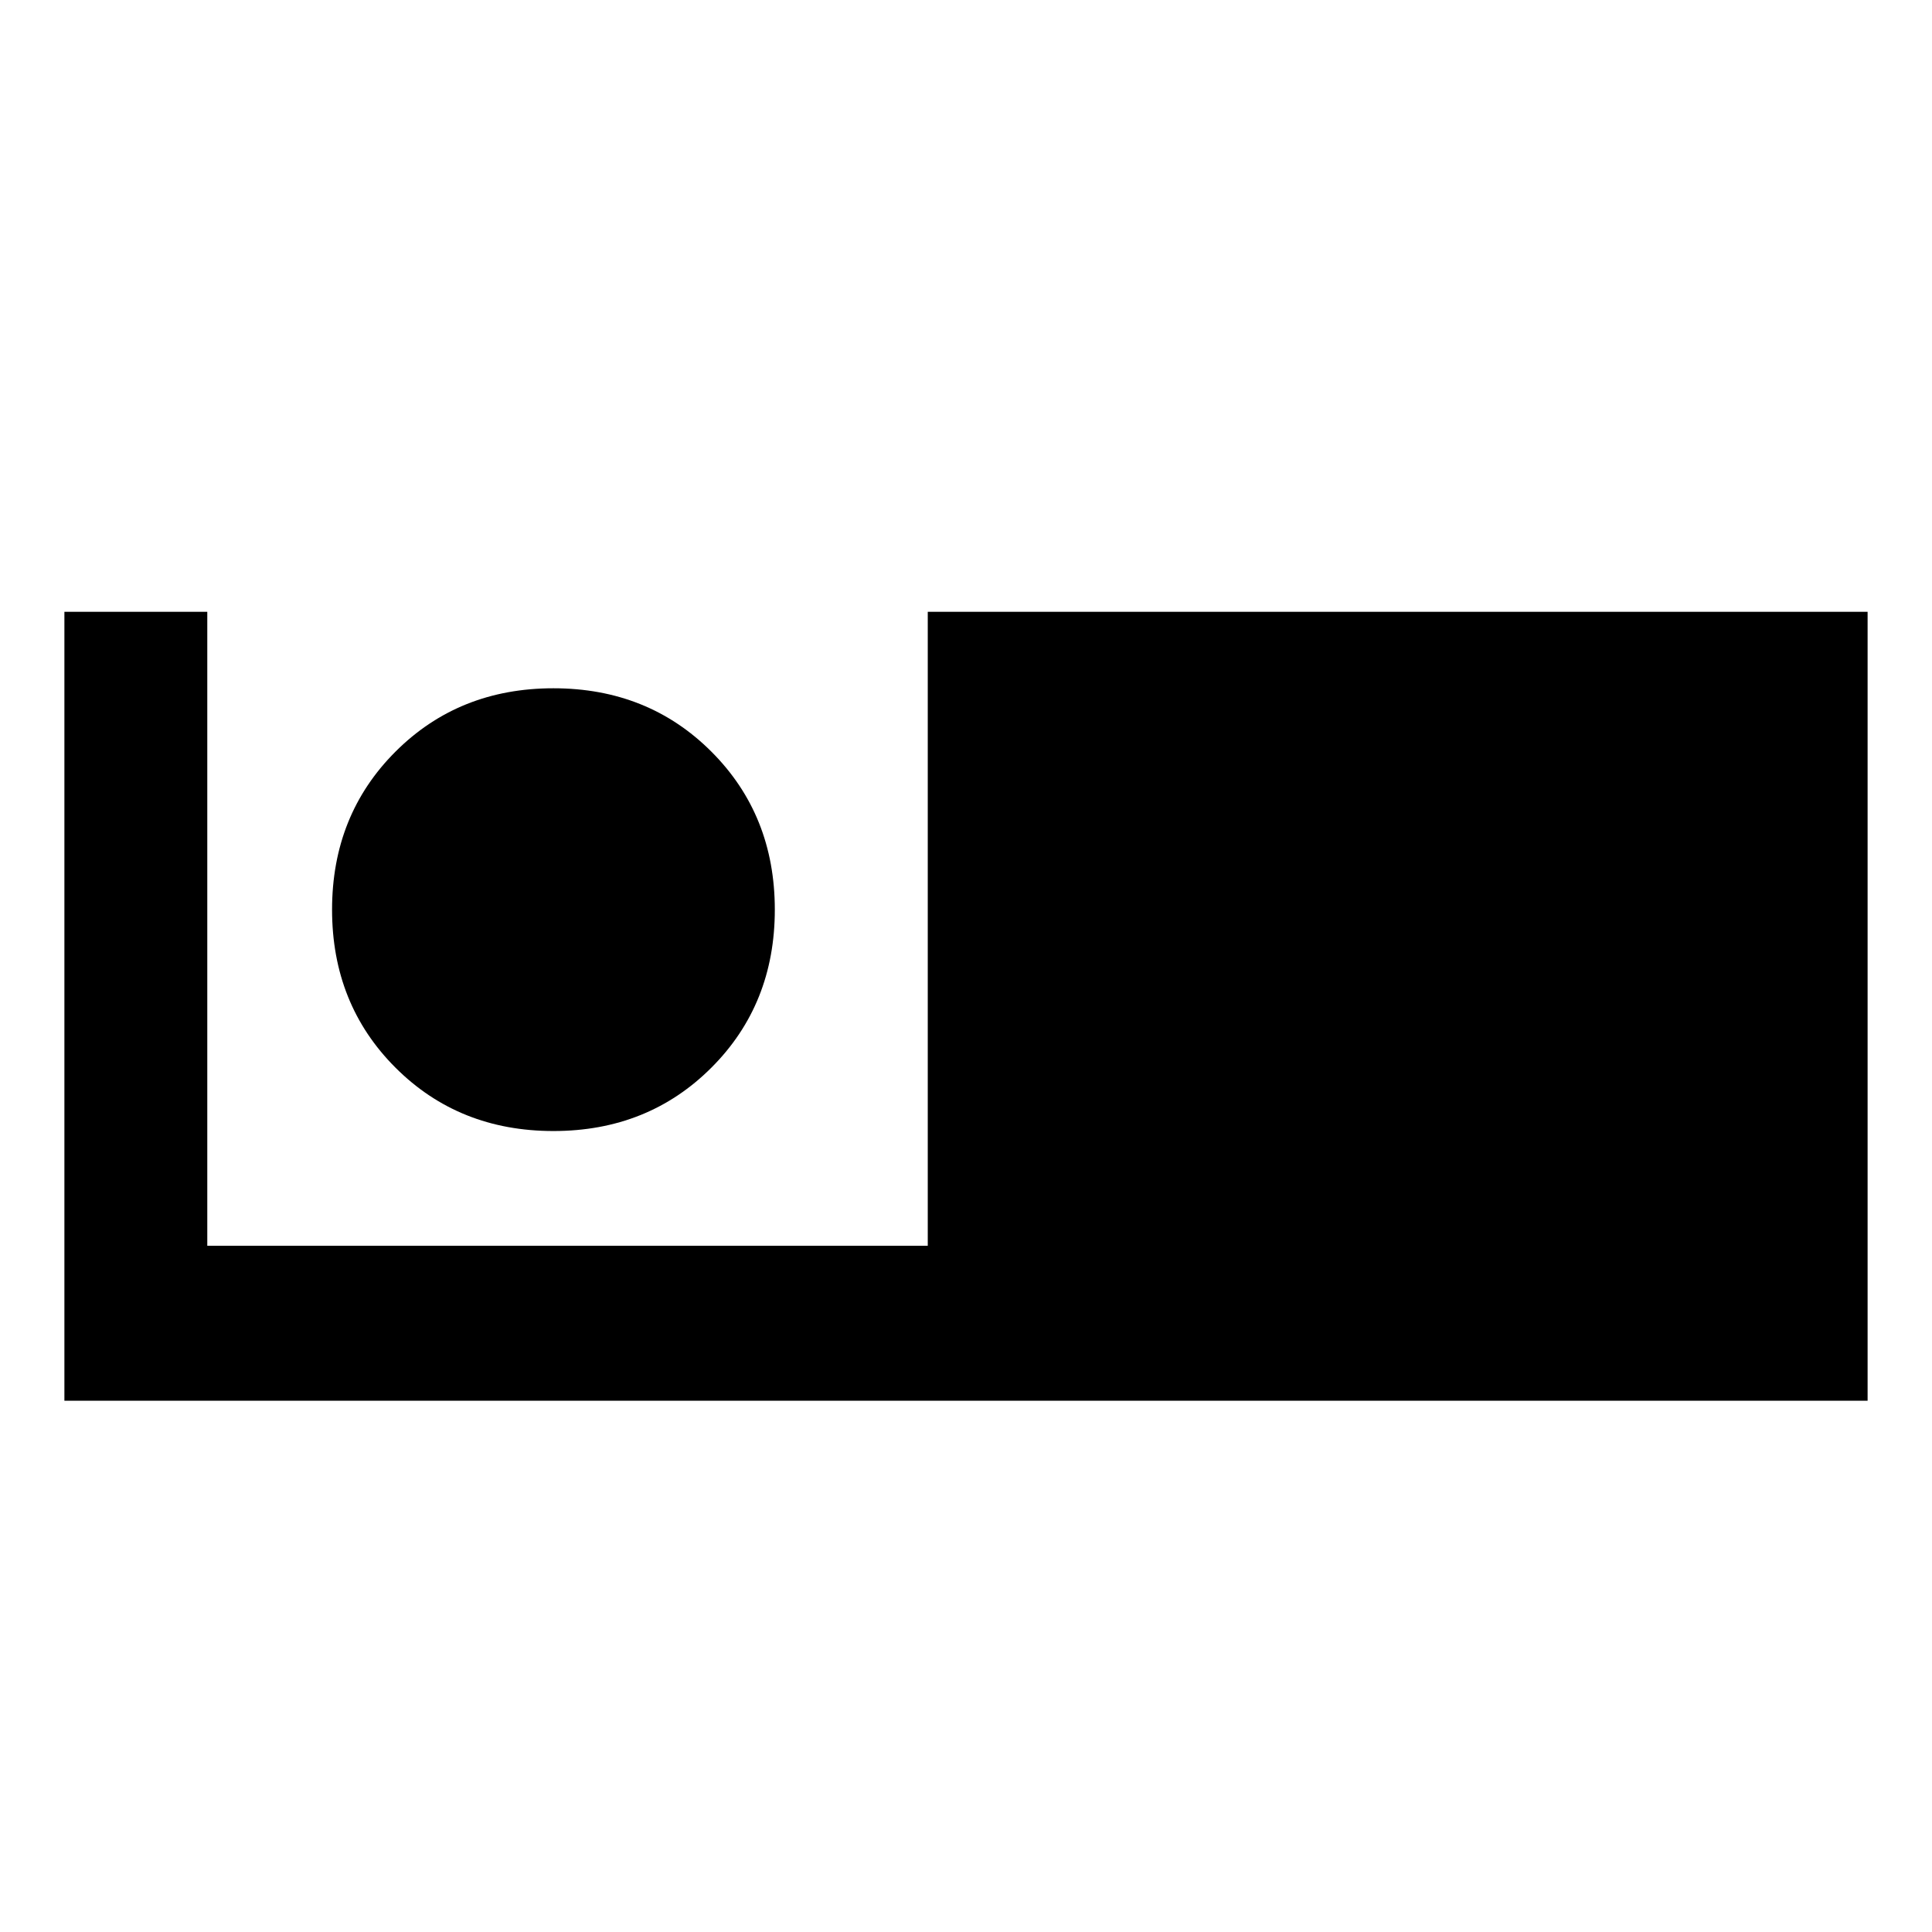 <svg xmlns="http://www.w3.org/2000/svg" height="48" width="48"><path d="M1.6 34.8V15.2h3.55v15.75h17.9V15.2H46.4v19.6Zm12.15-6.7q-2.35 0-3.925-1.575Q8.25 24.95 8.25 22.6q0-2.35 1.575-3.925Q11.4 17.1 13.75 17.1q2.35 0 3.925 1.575Q19.25 20.25 19.25 22.6q0 2.35-1.575 3.925Q16.1 28.1 13.75 28.1Z"/></svg>